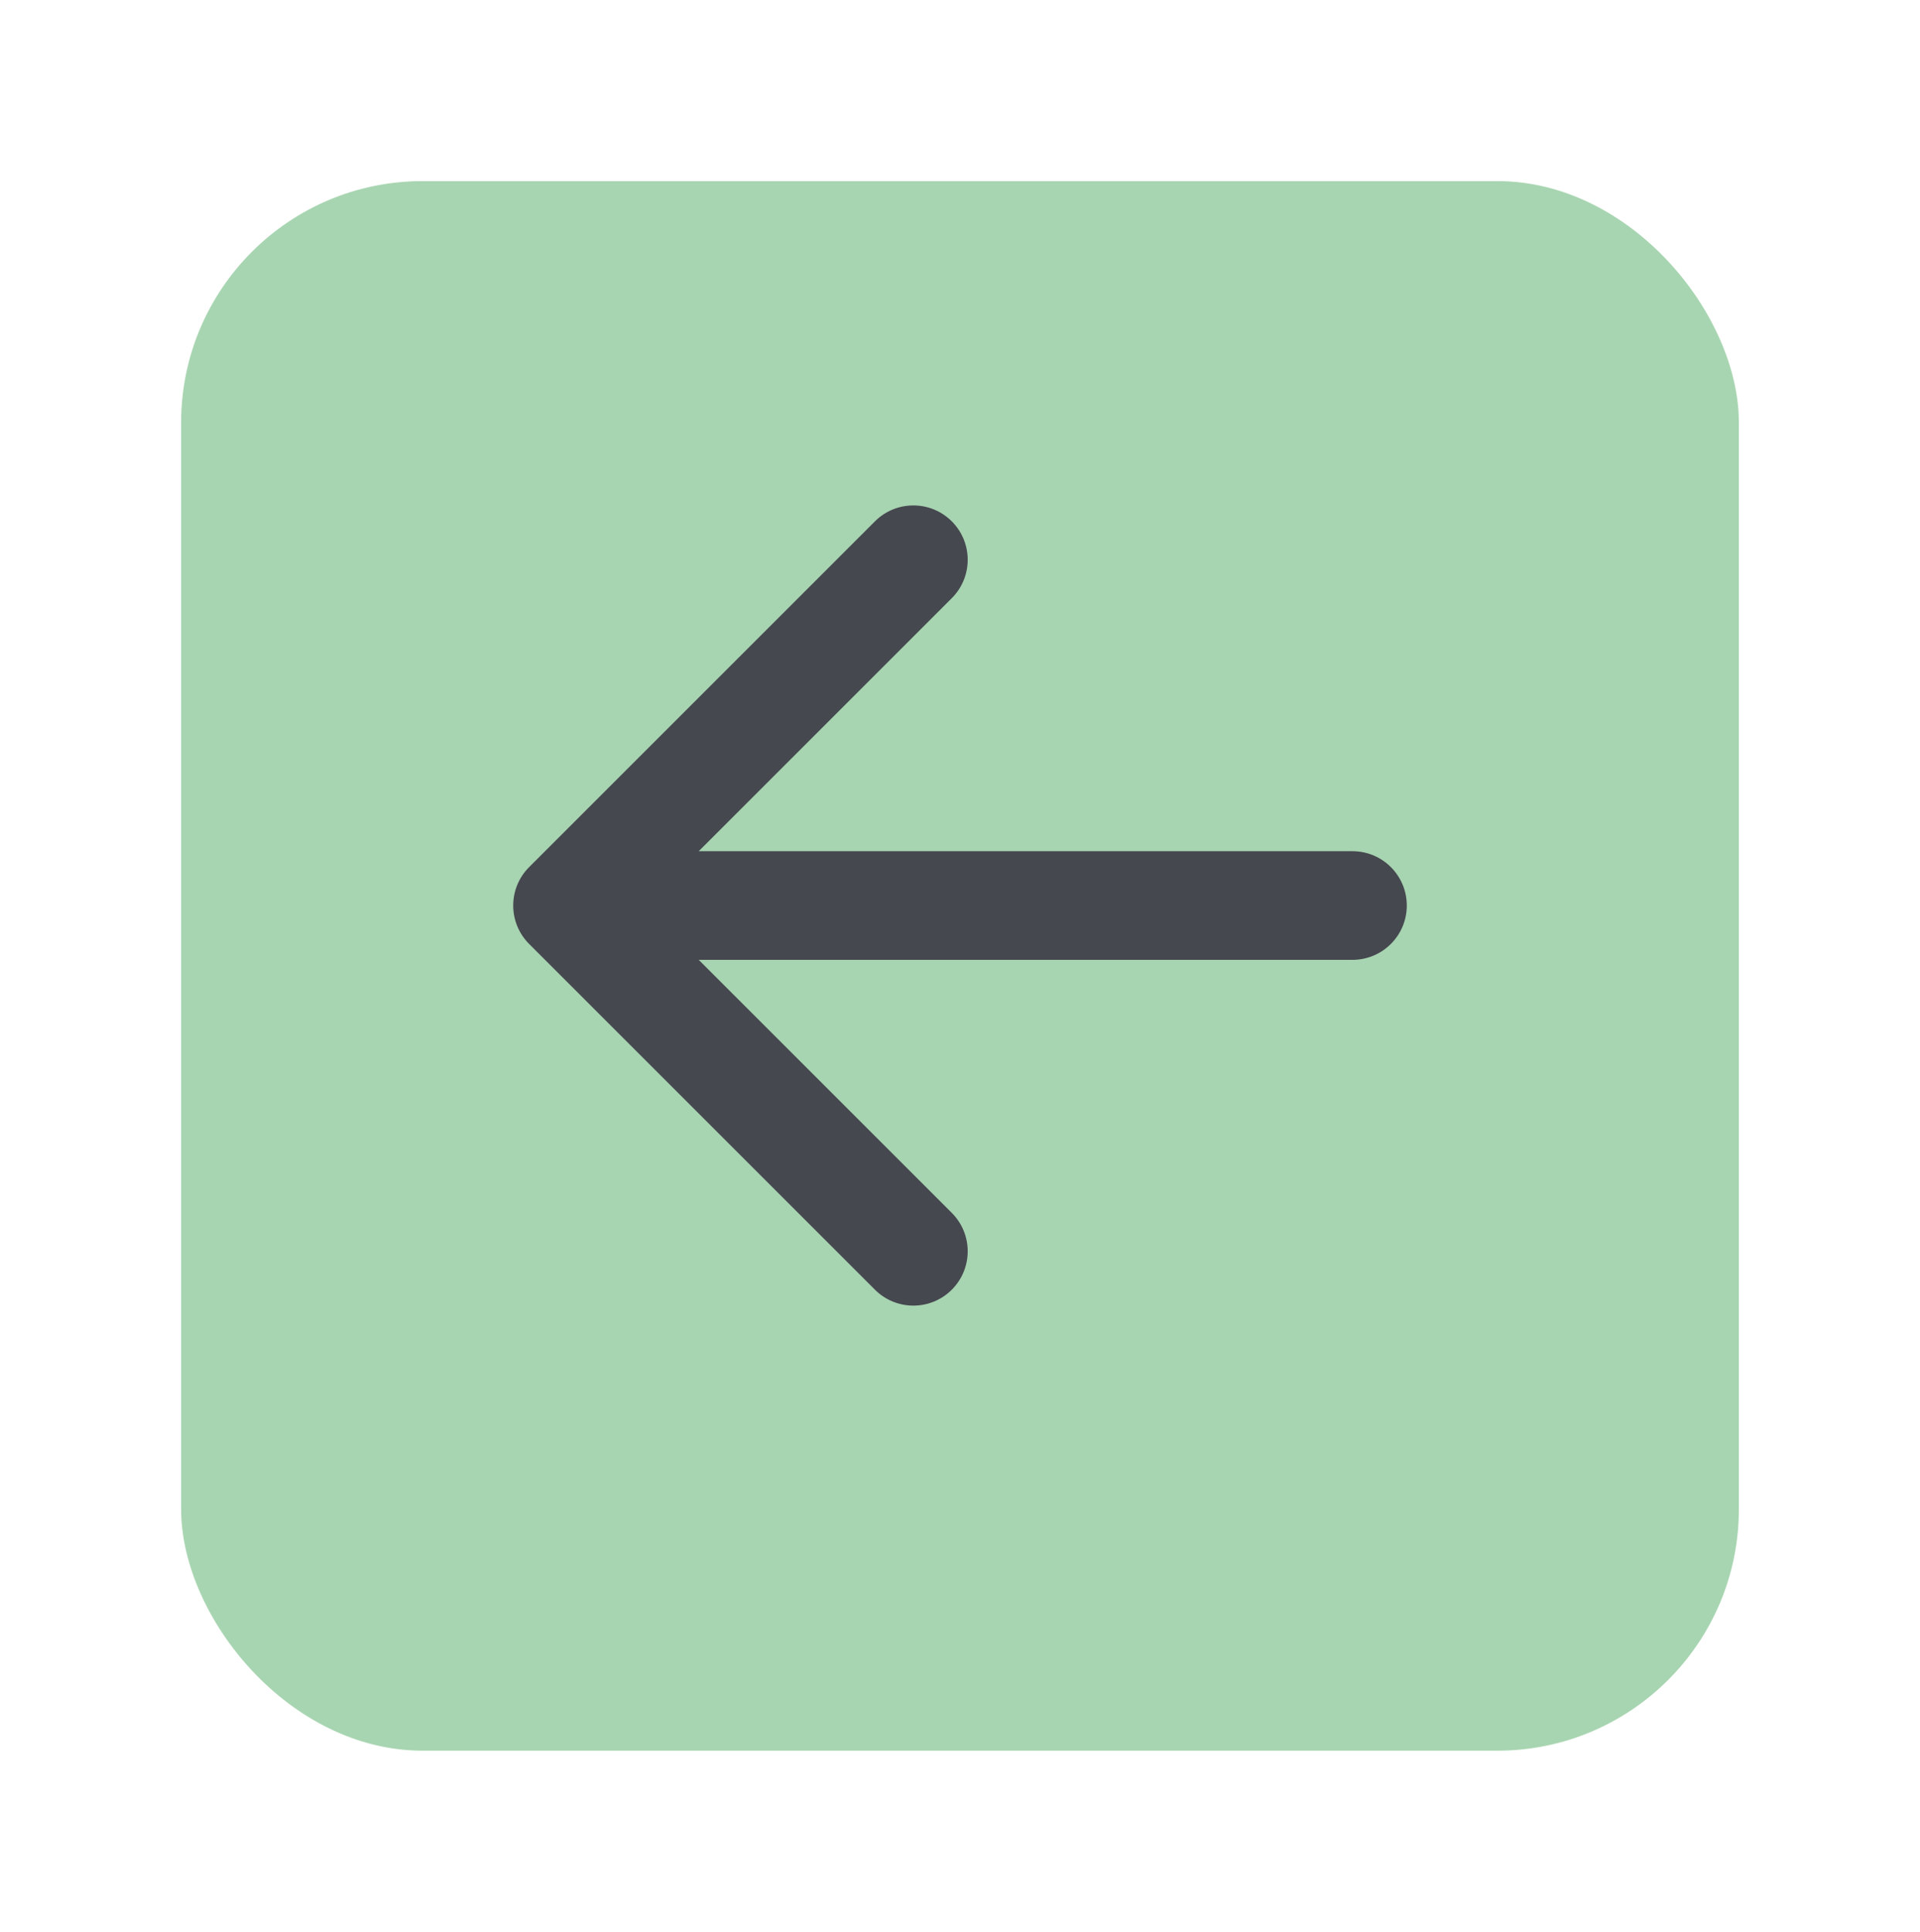 <svg width="159" height="160" viewBox="0 0 159 160" fill="none" xmlns="http://www.w3.org/2000/svg">
<g filter="url(#filter0_d_197_65)">
<rect x="15" y="11" width="129" height="130" rx="20" fill="#A8D5B1"/>
</g>
<path d="M112 70.5C114.485 70.5 116.5 72.515 116.5 75C116.5 77.485 114.485 79.5 112 79.5V70.5ZM43.818 78.182C42.061 76.425 42.061 73.575 43.818 71.818L72.456 43.18C74.213 41.423 77.062 41.423 78.82 43.18C80.577 44.938 80.577 47.787 78.82 49.544L53.364 75L78.82 100.456C80.577 102.213 80.577 105.062 78.82 106.82C77.062 108.577 74.213 108.577 72.456 106.82L43.818 78.182ZM112 79.5L47 79.5V70.5L112 70.5V79.5Z" fill="#464850"/>
<defs>
<filter id="filter0_d_197_65" x="0" y="0" width="159" height="160" filterUnits="userSpaceOnUse" color-interpolation-filters="sRGB">
<feFlood flood-opacity="0" result="BackgroundImageFix"/>
<feColorMatrix in="SourceAlpha" type="matrix" values="0 0 0 0 0 0 0 0 0 0 0 0 0 0 0 0 0 0 127 0" result="hardAlpha"/>
<feOffset dy="4"/>
<feGaussianBlur stdDeviation="7.5"/>
<feComposite in2="hardAlpha" operator="out"/>
<feColorMatrix type="matrix" values="0 0 0 0 0 0 0 0 0 0 0 0 0 0 0 0 0 0 1 0"/>
<feBlend mode="normal" in2="BackgroundImageFix" result="effect1_dropShadow_197_65"/>
<feBlend mode="normal" in="SourceGraphic" in2="effect1_dropShadow_197_65" result="shape"/>
</filter>
</defs>
</svg>
